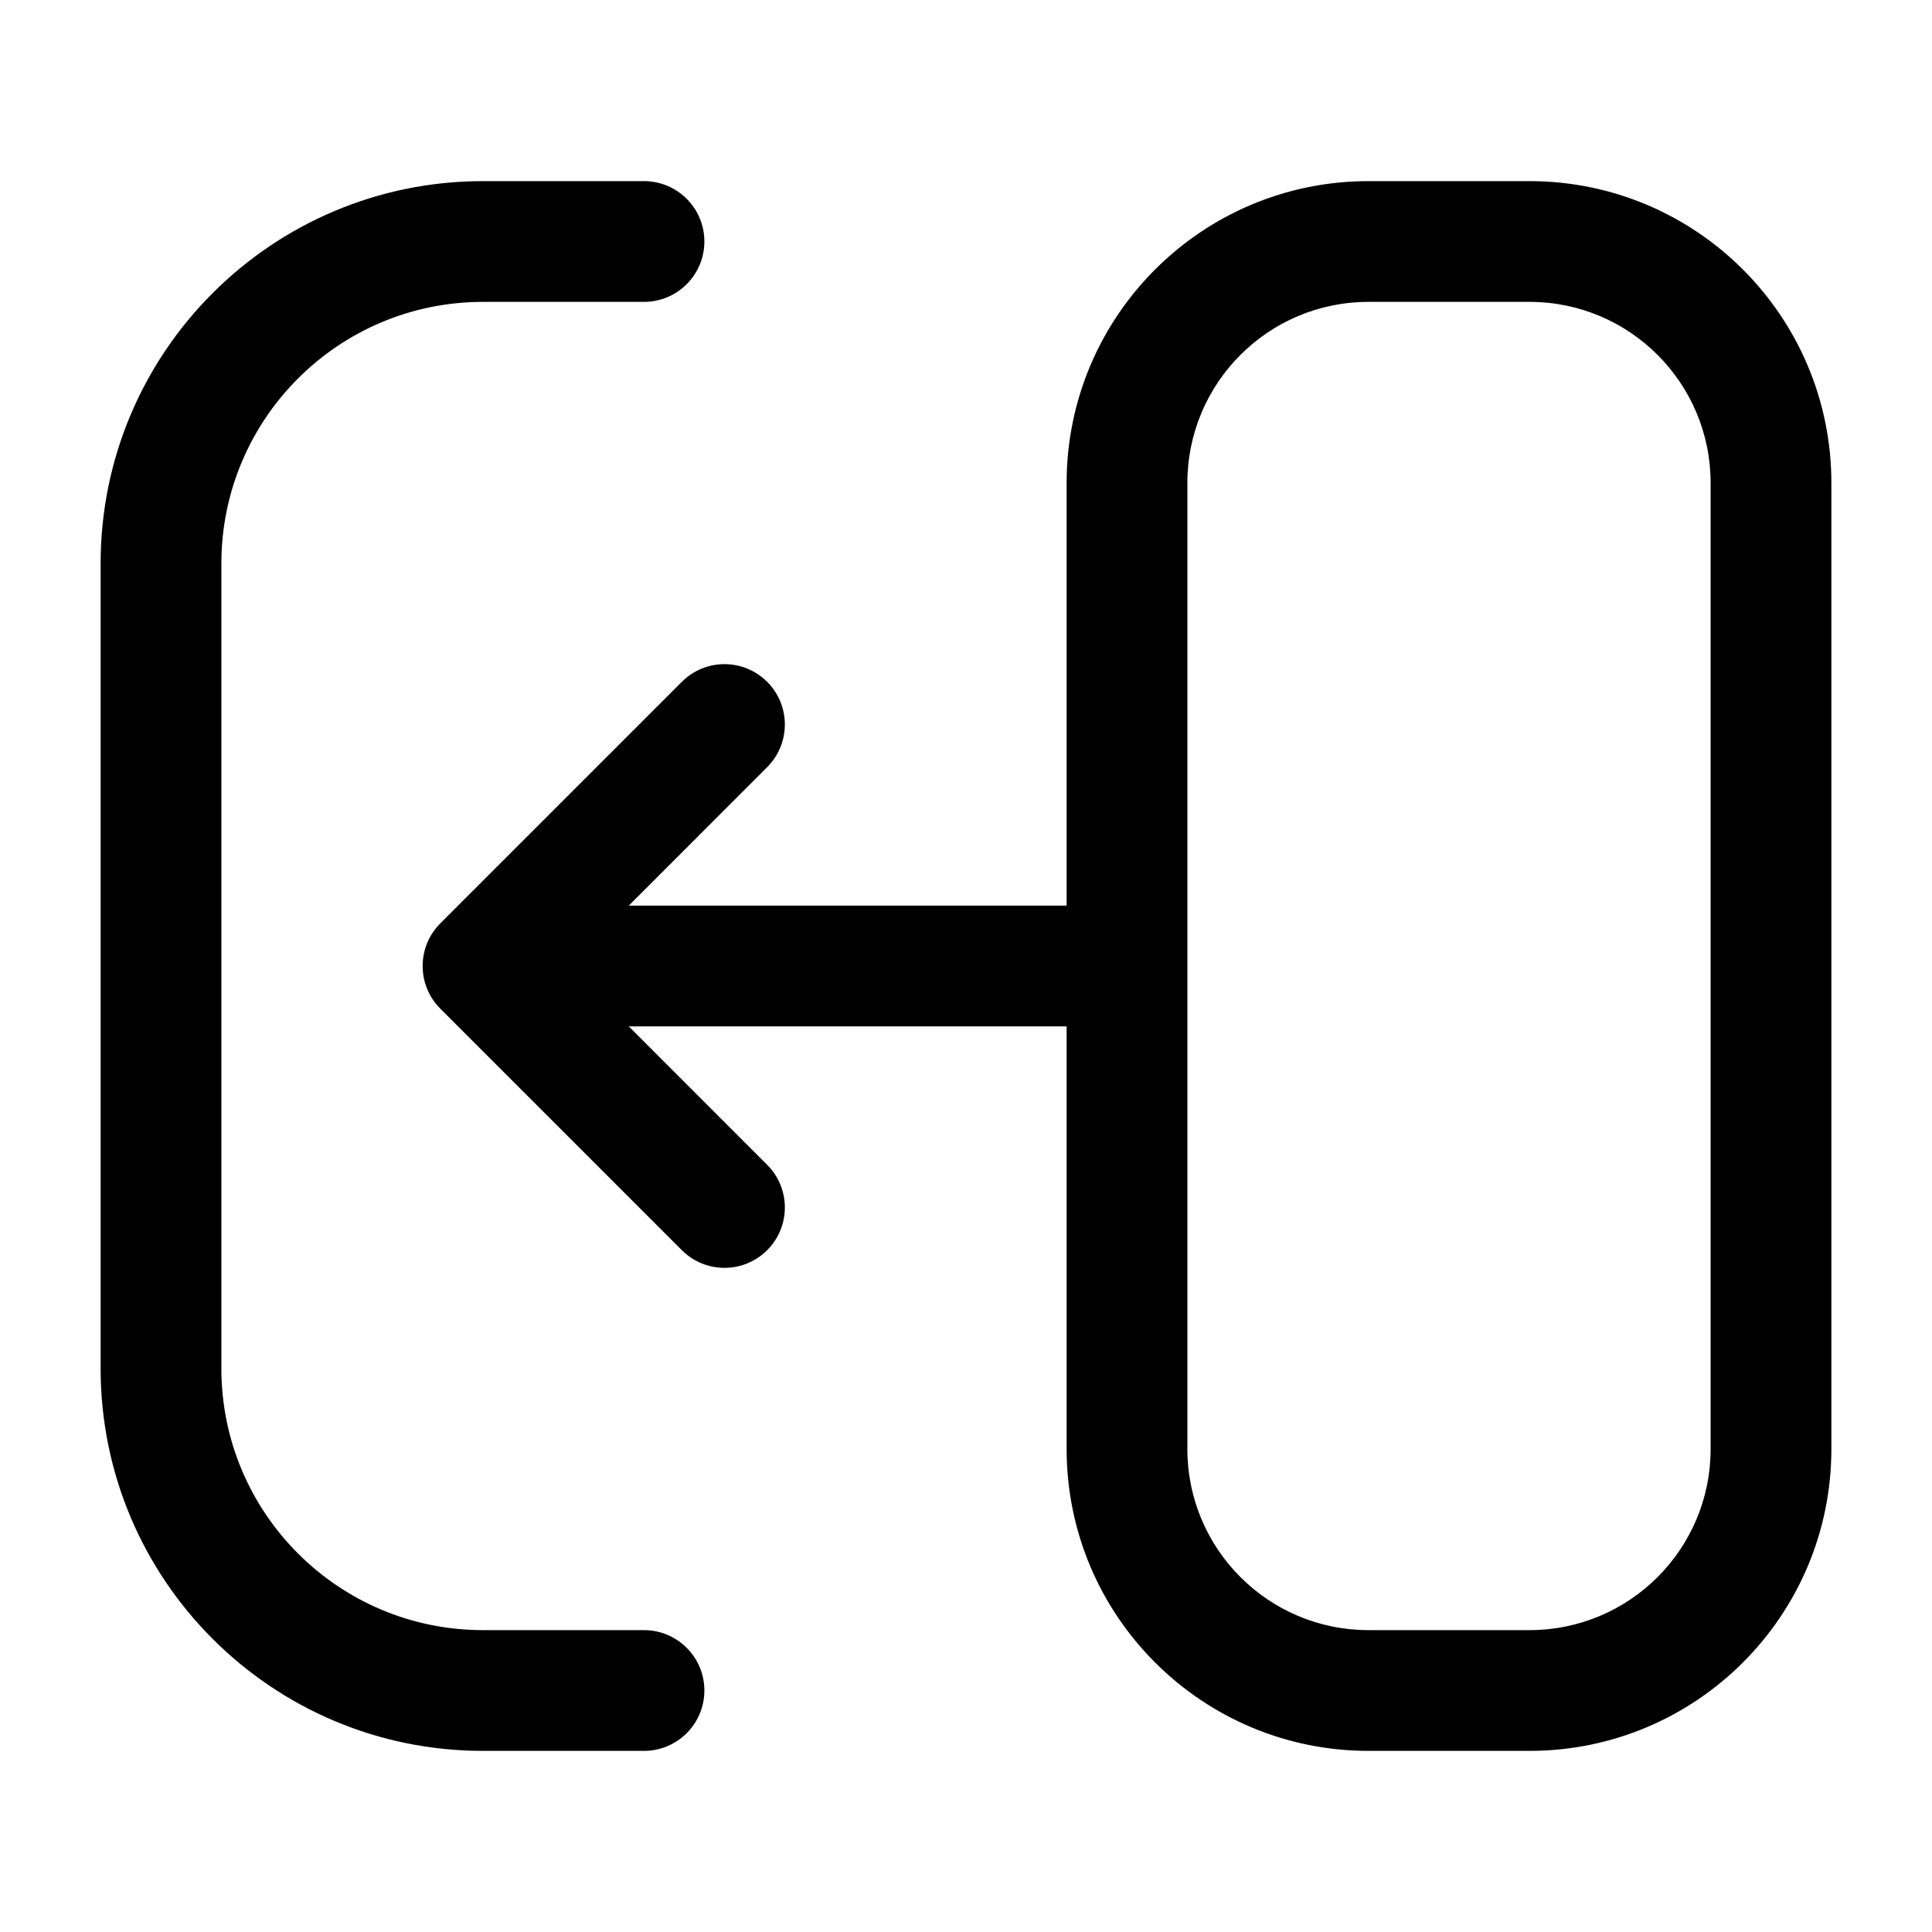 <svg width="24" height="24" viewBox="0 0 24 24" fill="none" xmlns="http://www.w3.org/2000/svg">
<g id="transition-left">
<g clip-path="url(#clip0_232_16803)">
<g id="Weight=Dynamic">
<path id="Vector (Stroke)" fill-rule="evenodd" clip-rule="evenodd" d="M6 3.75C4.205 3.75 2.75 5.205 2.75 7V17C2.75 18.795 4.205 20.25 6 20.25H8C8.414 20.25 8.75 20.586 8.75 21C8.75 21.414 8.414 21.75 8 21.75H6C3.377 21.75 1.25 19.623 1.25 17V7C1.25 4.377 3.377 2.25 6 2.25H8C8.414 2.25 8.75 2.586 8.75 3C8.75 3.414 8.414 3.75 8 3.75H6ZM17 3.75C15.757 3.75 14.75 4.757 14.75 6V18C14.75 19.243 15.757 20.25 17 20.25H19C20.243 20.25 21.25 19.243 21.25 18V6C21.25 4.757 20.243 3.75 19 3.75H17ZM13.25 12.75V18C13.25 20.071 14.929 21.75 17 21.75H19C21.071 21.75 22.75 20.071 22.75 18V6C22.75 3.929 21.071 2.25 19 2.25H17C14.929 2.25 13.25 3.929 13.25 6V11.25H7.811L9.53 9.53C9.823 9.237 9.823 8.763 9.53 8.47C9.237 8.177 8.763 8.177 8.47 8.47L5.47 11.47C5.177 11.763 5.177 12.237 5.47 12.53L8.47 15.53C8.763 15.823 9.237 15.823 9.53 15.53C9.823 15.237 9.823 14.763 9.53 14.47L7.811 12.75H13.25Z" fill="black"/>
</g>
</g>
</g>
<defs>
<clipPath id="clip0_232_16803">
<rect width="24" height="24" rx="5" fill="white"/>
</clipPath>
</defs>
</svg>
